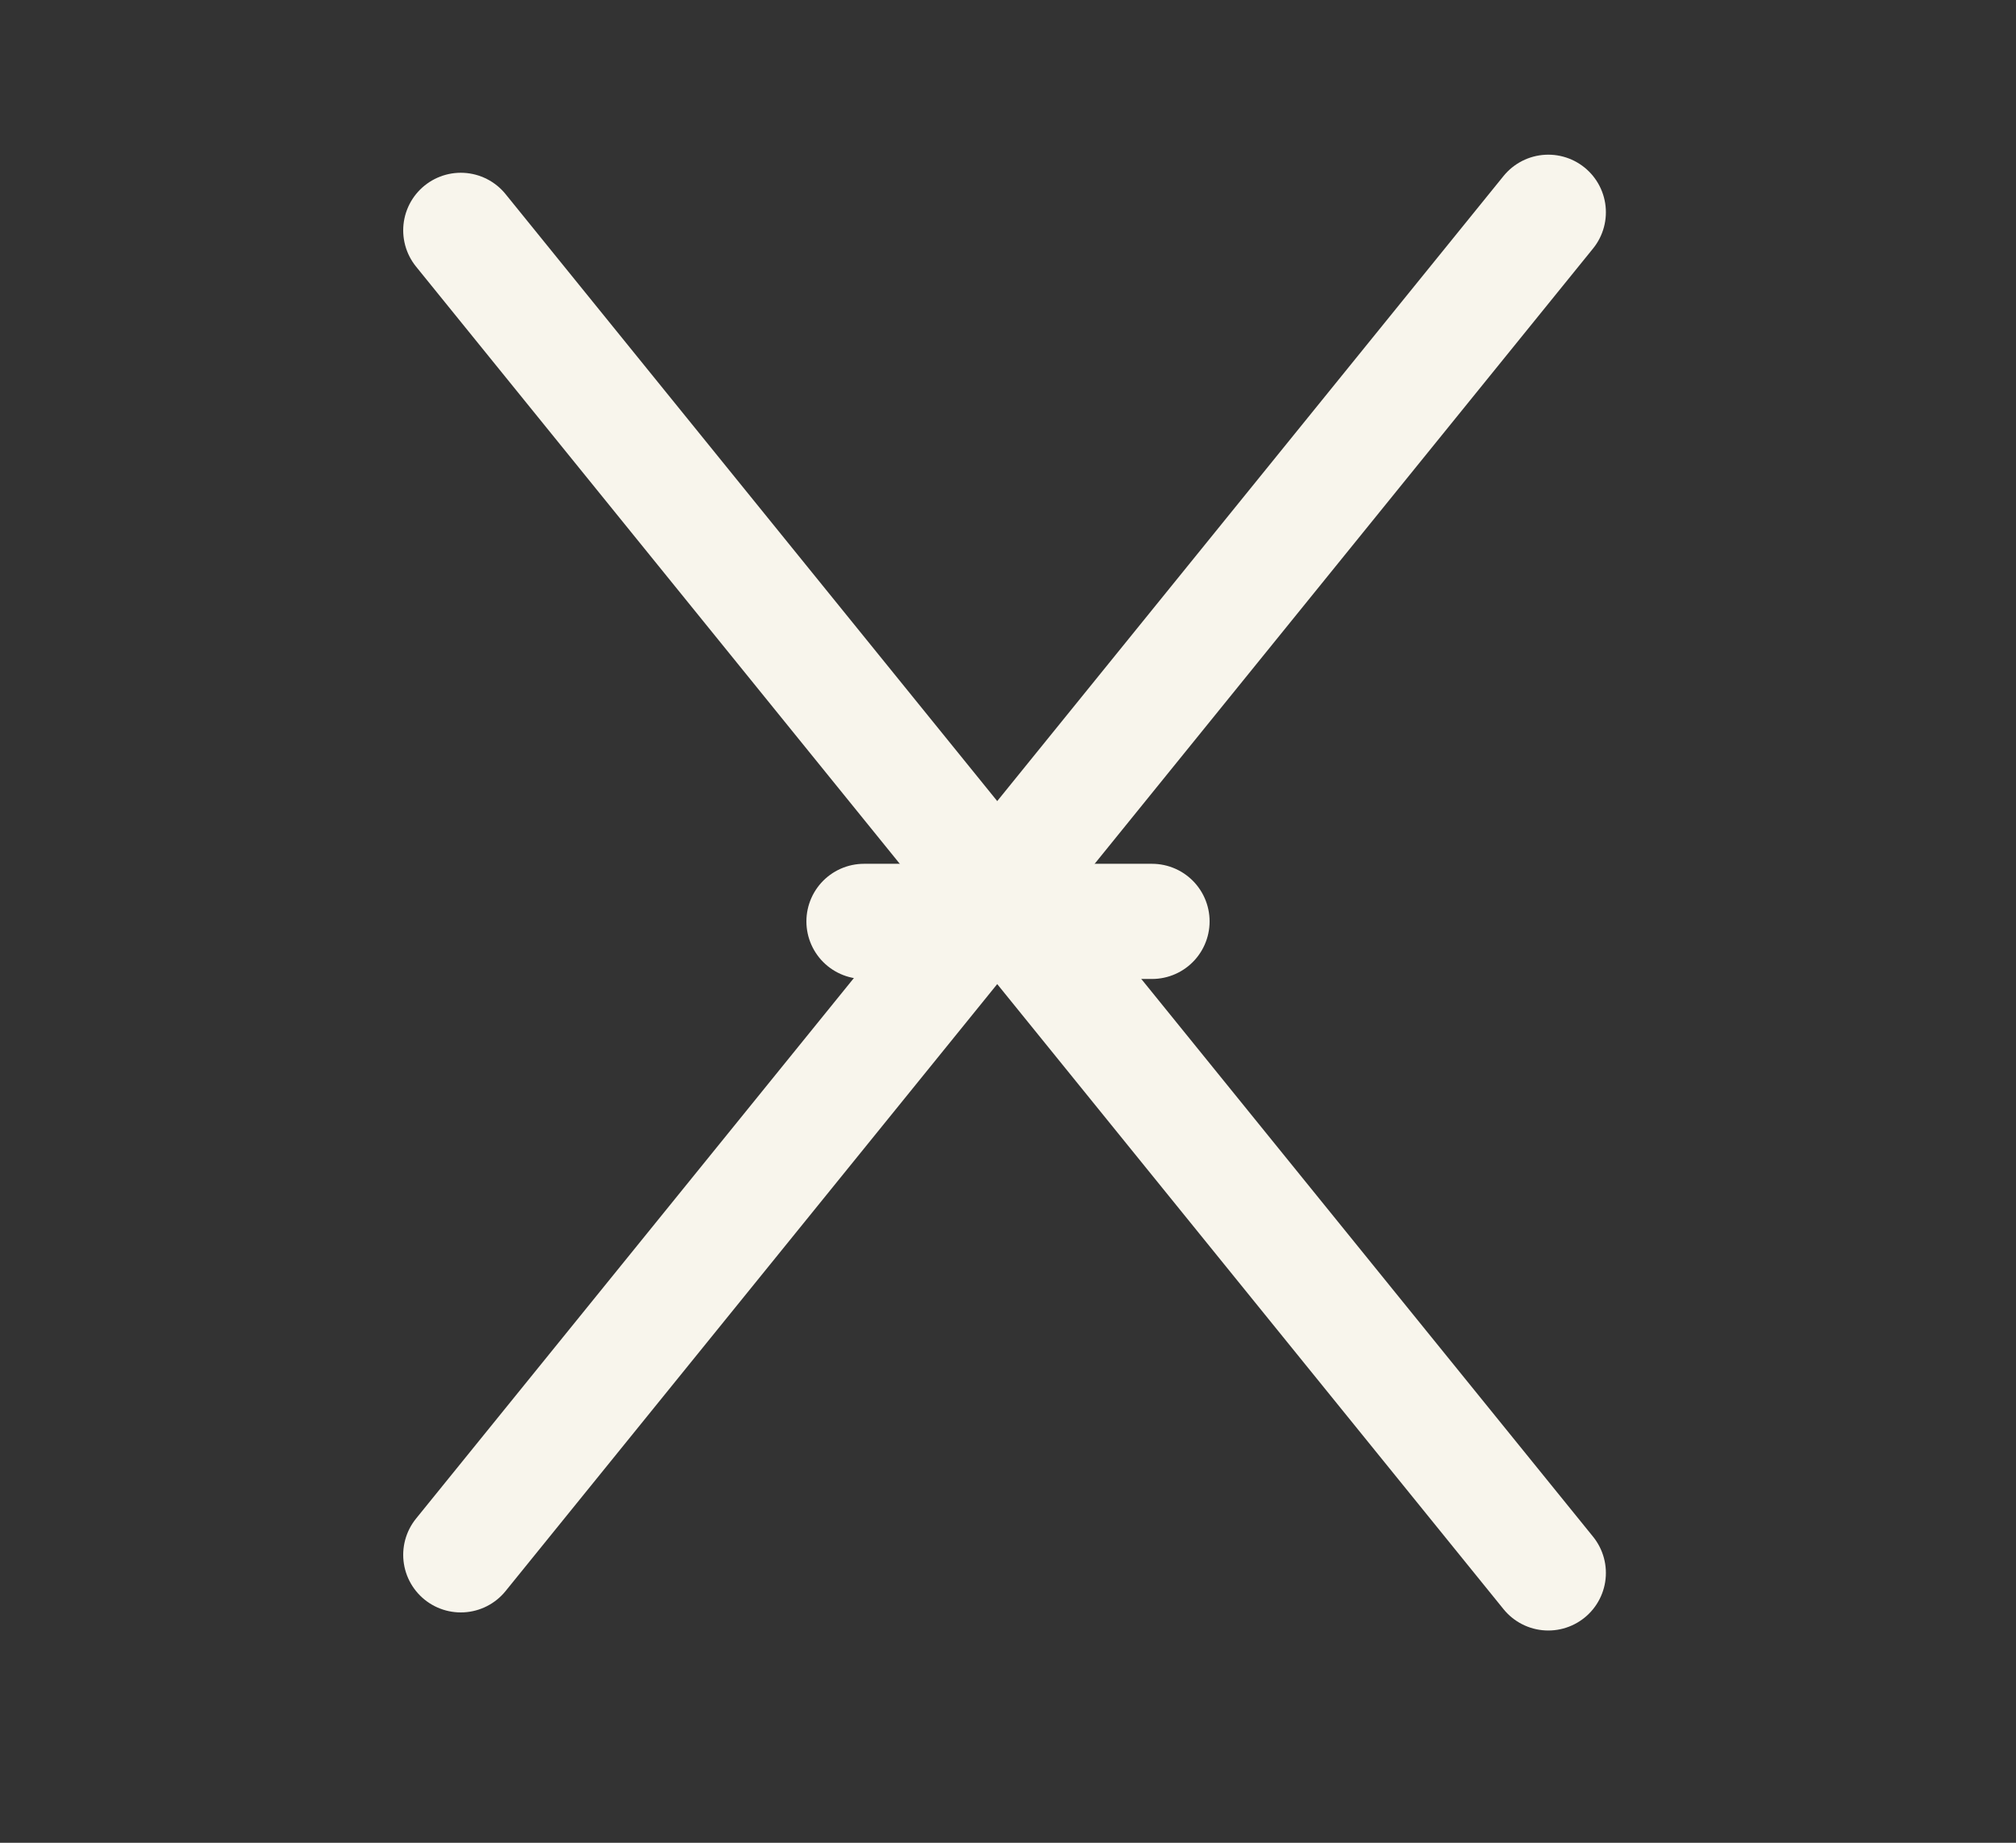 <svg width="35" height="32" viewBox="0 0 35 32" fill="none" xmlns="http://www.w3.org/2000/svg">
<rect x="0" y="0" width="35" height="32" fill="#333333" stroke="none"/>
<path d="M8 4L26.88 27.314" stroke="#F8F5EC" stroke-width="2" stroke-linecap="round"/>
<path d="M15 16H20" stroke="#F8F5EC" stroke-width="2" stroke-linecap="round"/>
<path d="M8 27L26.88 3.686" stroke="#F8F5EC" stroke-width="2" stroke-linecap="round"/>
</svg>

